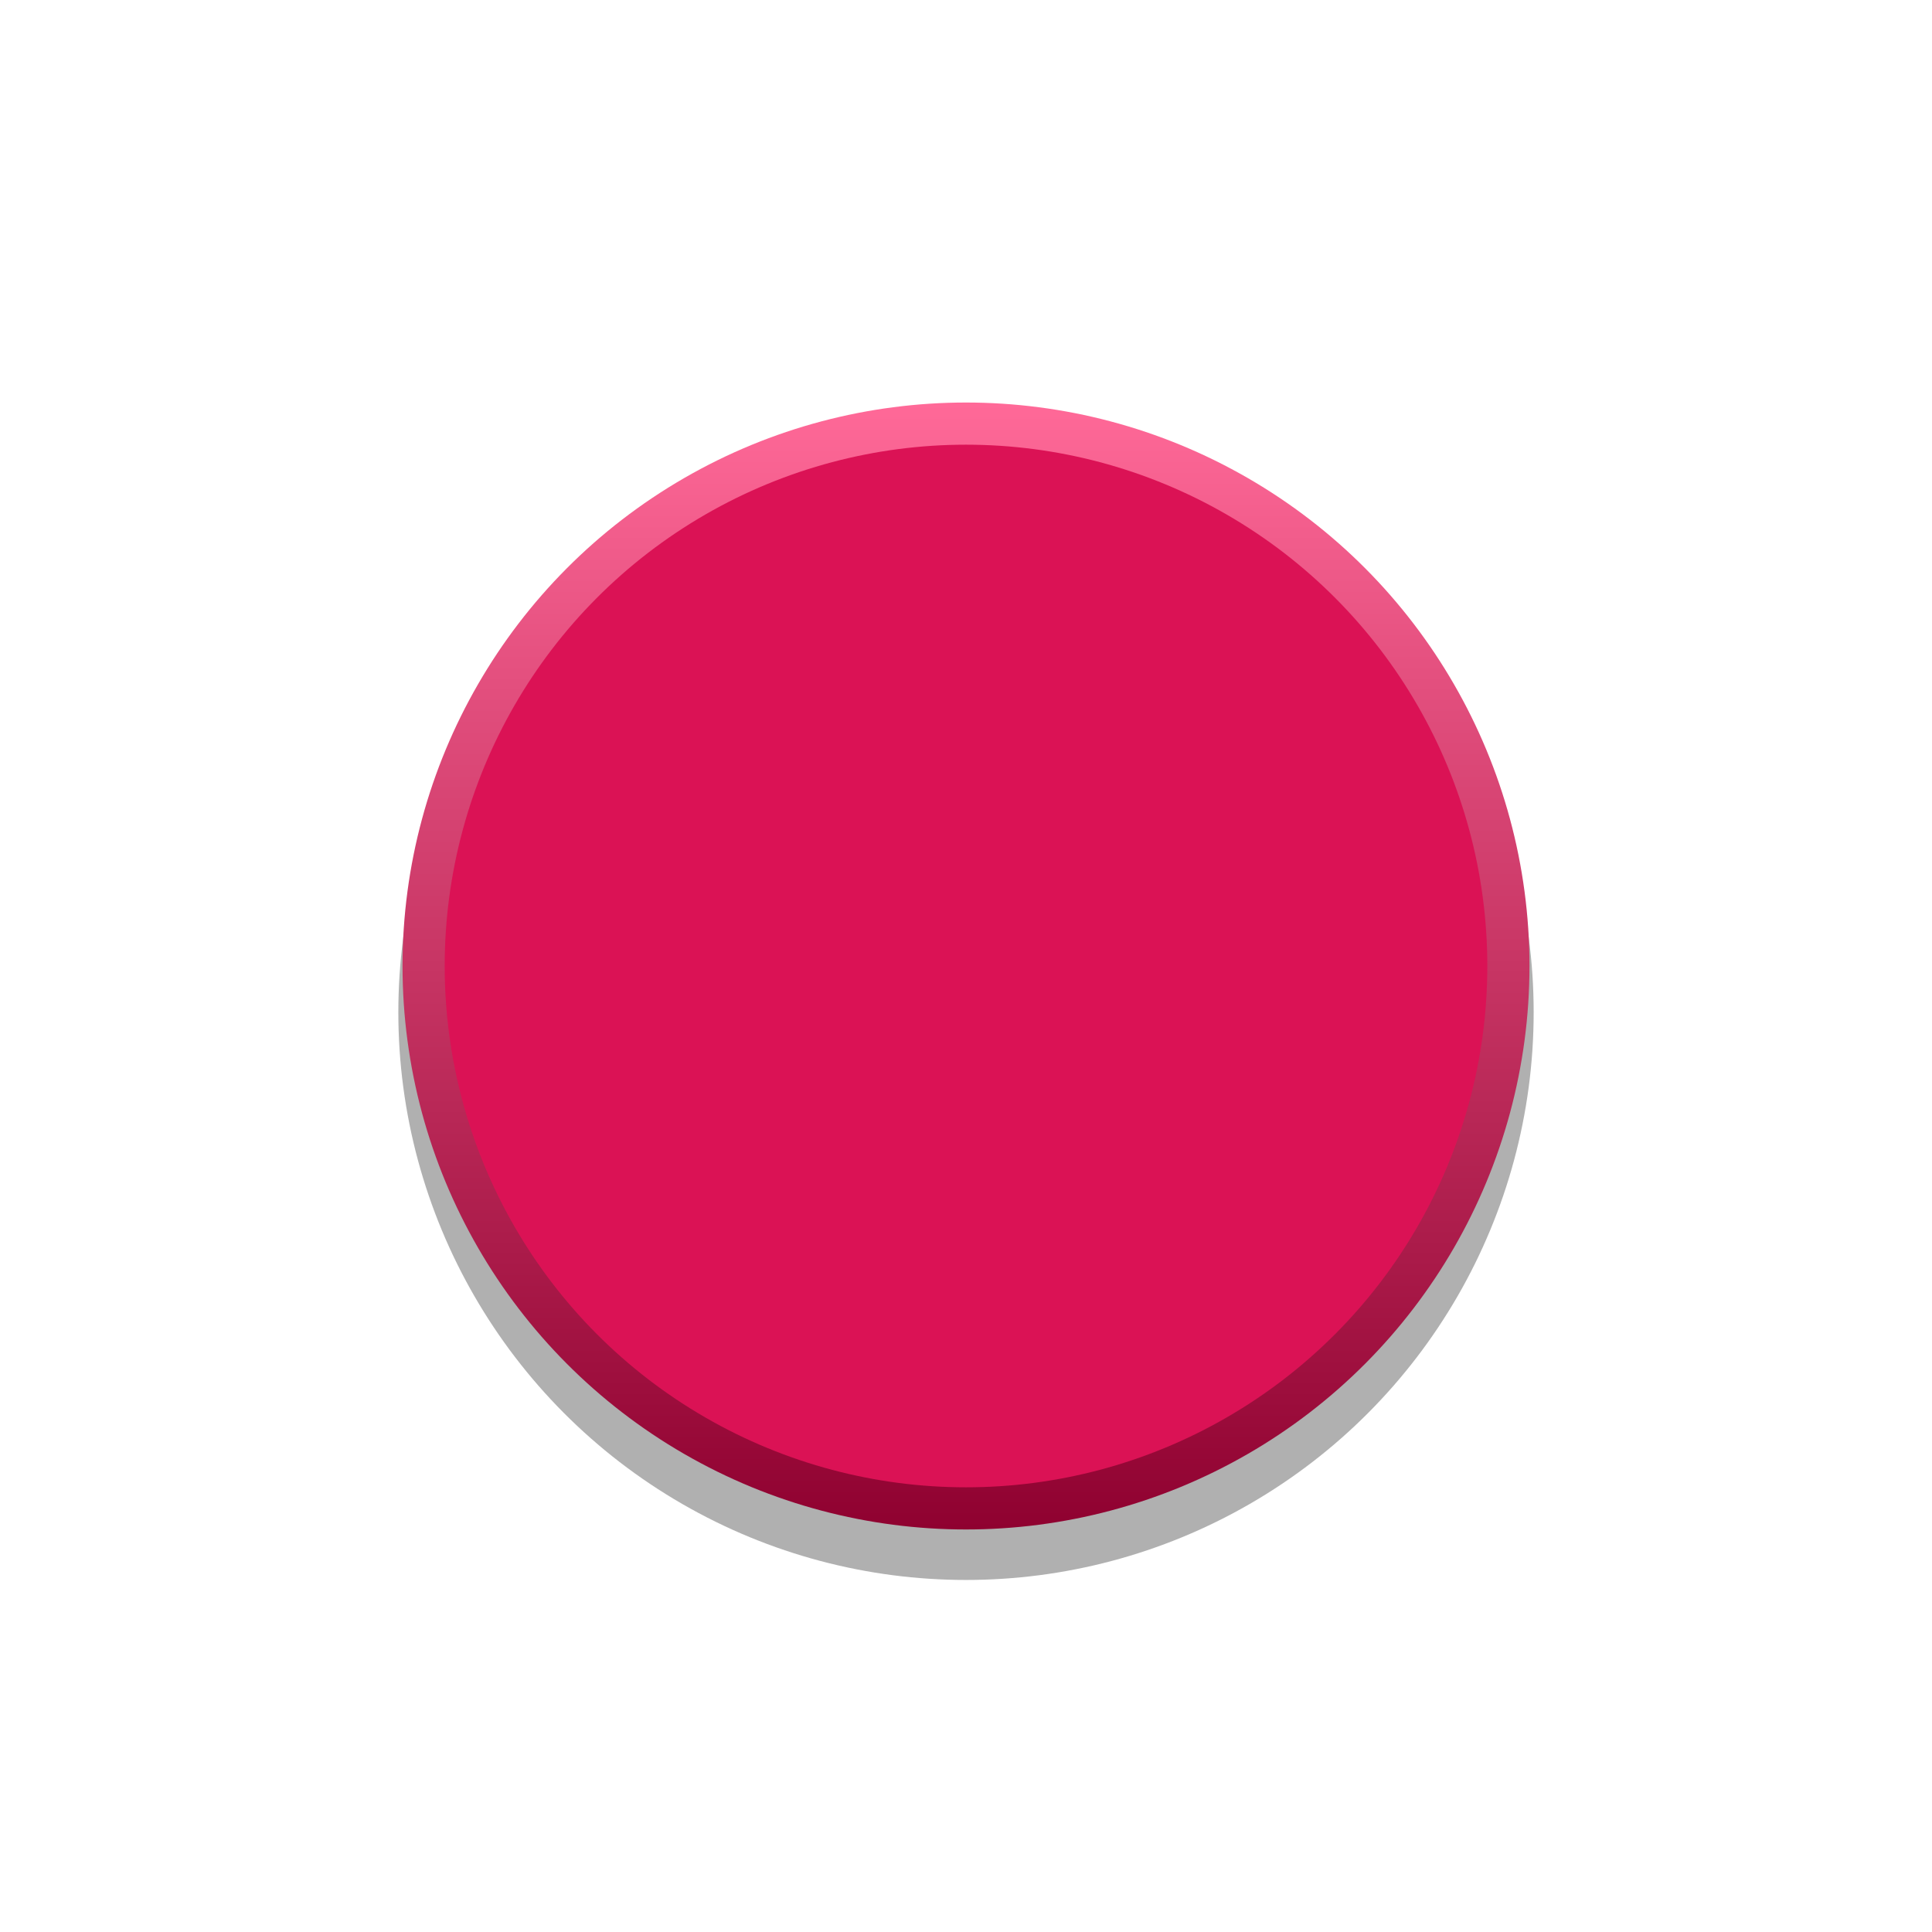 <svg xmlns="http://www.w3.org/2000/svg" xmlns:svg="http://www.w3.org/2000/svg" xmlns:xlink="http://www.w3.org/1999/xlink" id="svg15246" width="39.684" height="39.684" x="0" y="0" enable-background="new 0 0 39.684 39.684" version="1.0" viewBox="0 0 39.684 39.684" xml:space="preserve"><g><circle cx="19.842" cy="20.793" r="11.66" opacity=".31"/><linearGradient id="SVGID_1_" x1="-1630.85" x2="-1630.85" y1="8.267" y2="31.416" gradientTransform="matrix(-1 0 0 1 -1611.008 0)" gradientUnits="userSpaceOnUse"><stop offset="0" style="stop-color:#ff6998"/><stop offset="1" style="stop-color:#8f0130"/></linearGradient><circle cx="19.842" cy="19.842" r="11.574" fill="url(#SVGID_1_)"/><circle cx="19.842" cy="19.842" r="10.708" fill="#DB1255"/></g></svg>
